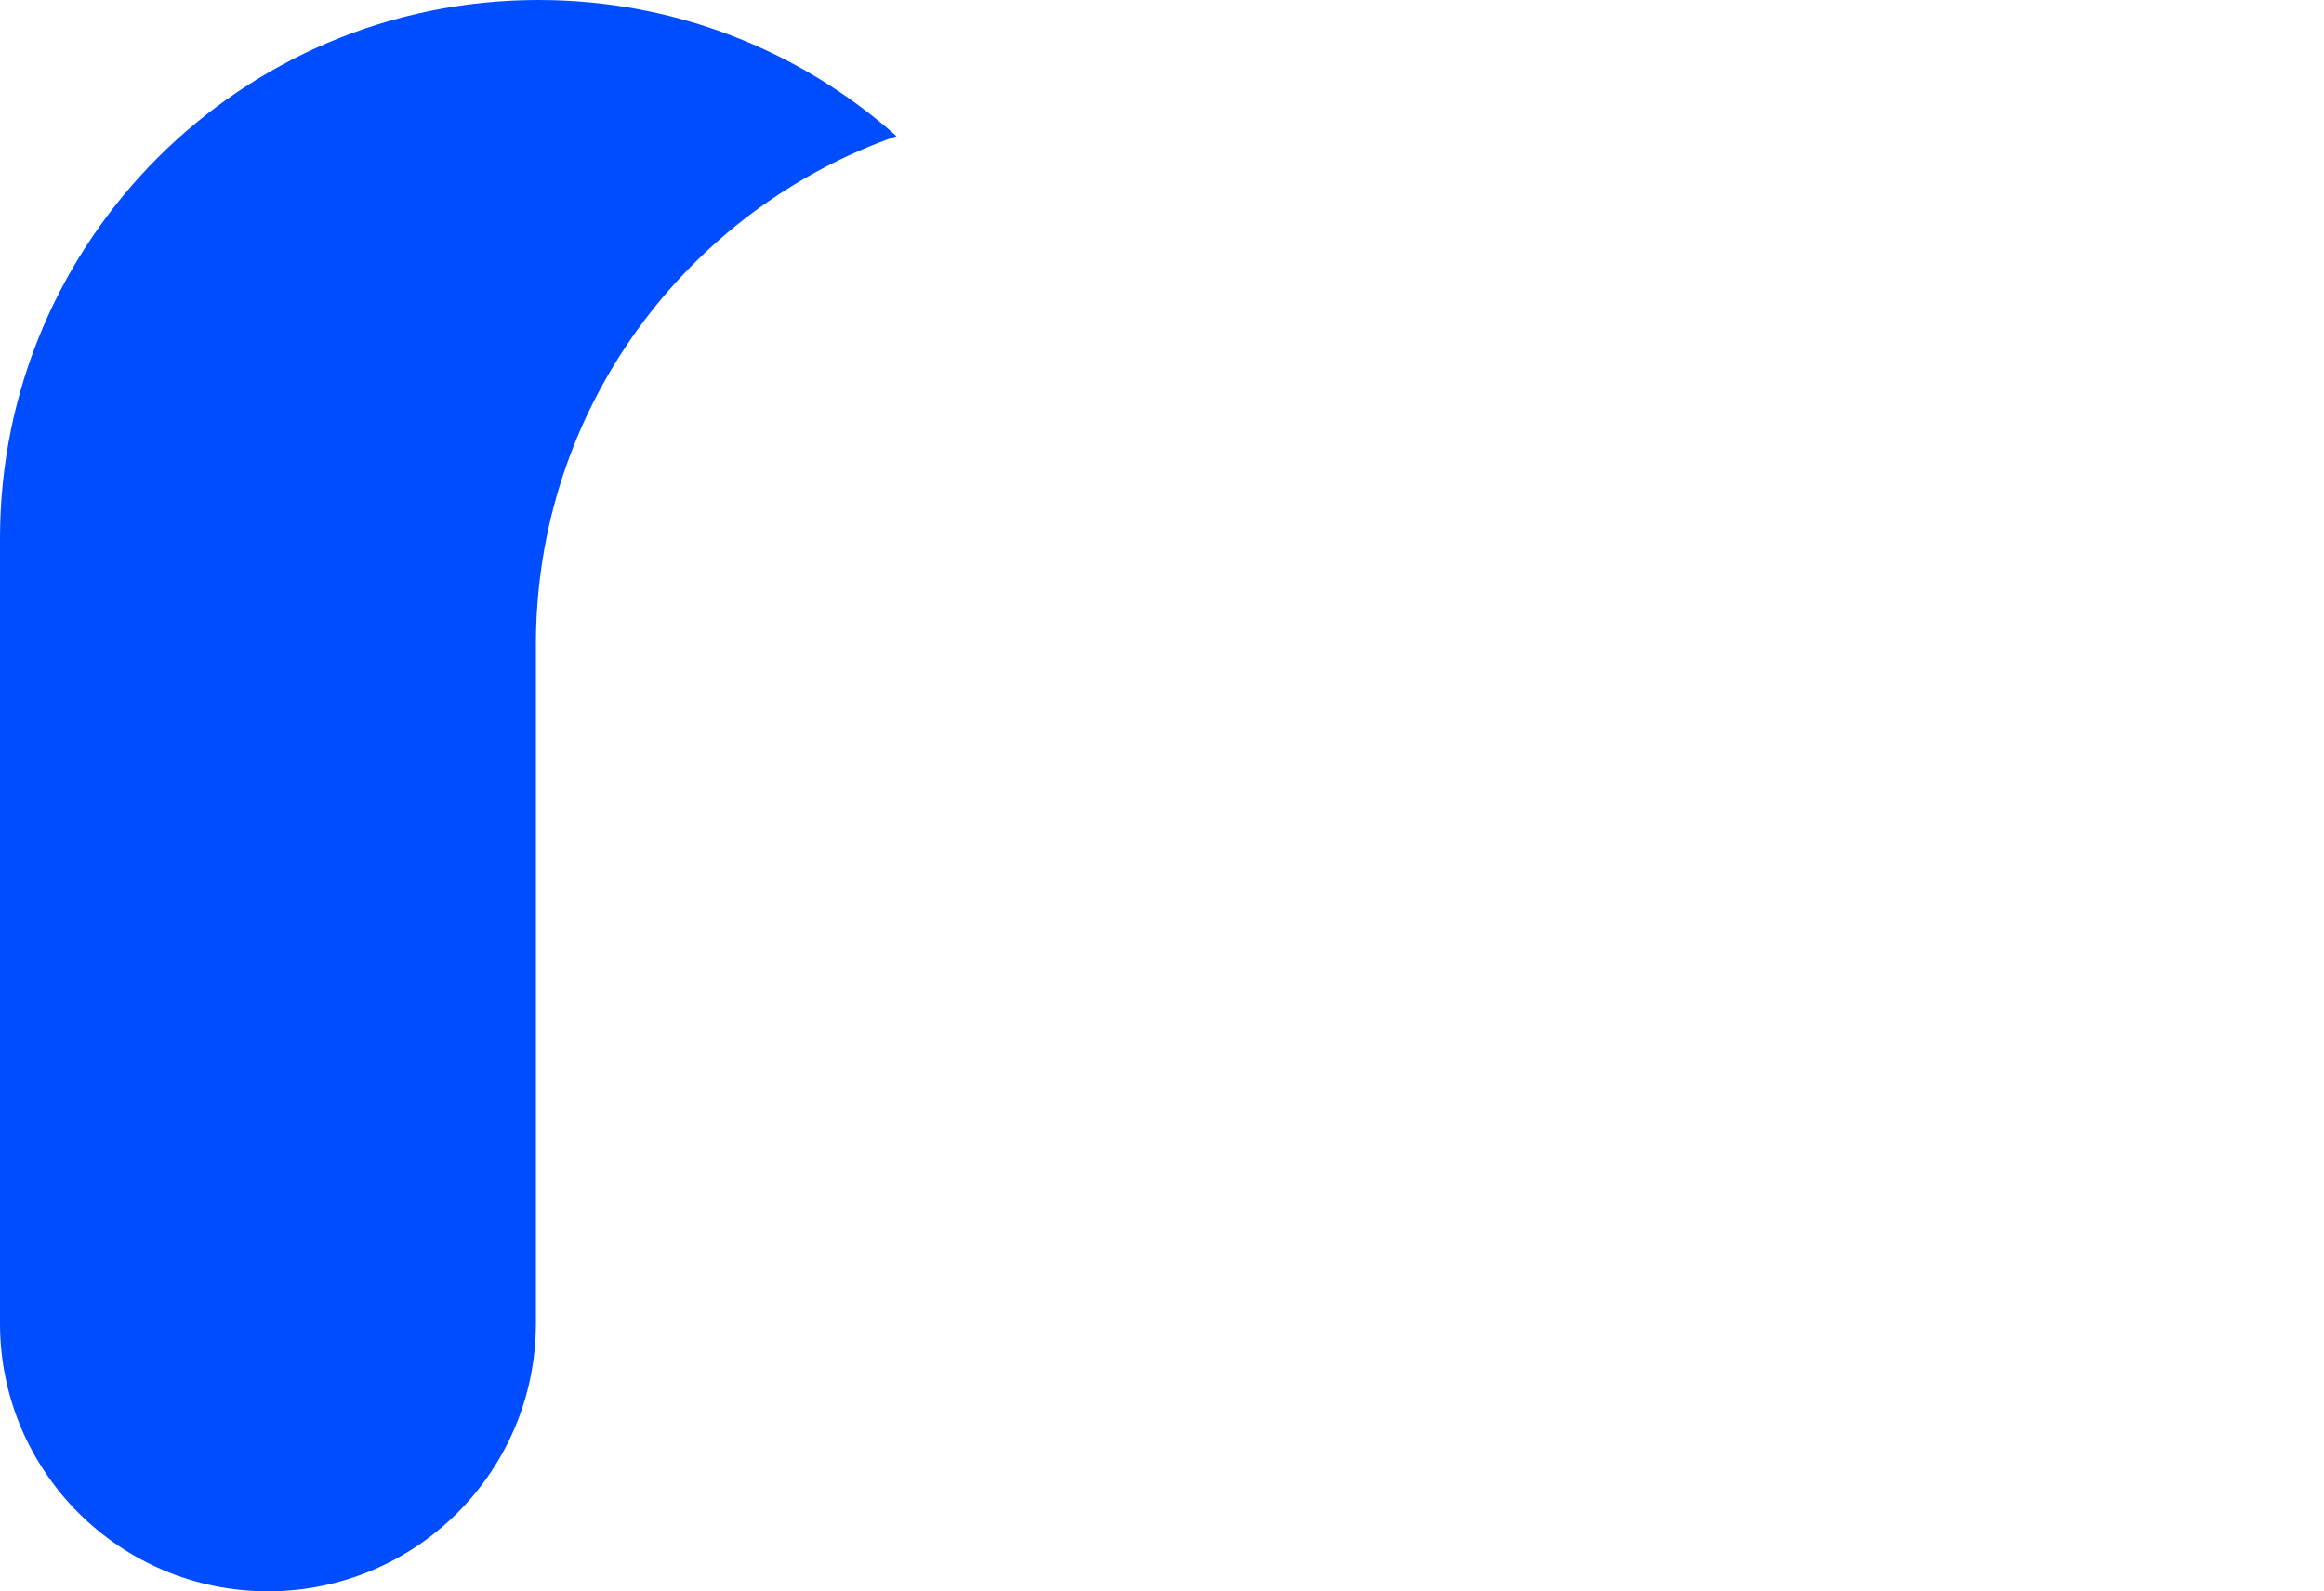 <svg width="438" height="300" viewBox="0 0 438 300" fill="none" xmlns="http://www.w3.org/2000/svg">
<rect x="337" y="50" width="101" height="250" rx="50.5"/>
<path fill-rule="evenodd" clip-rule="evenodd" d="M269.5 0C213.443 0 168 45.443 168 101.5V105.5V134V249.5C168 277.39 190.61 300 218.5 300C246.39 300 269 277.39 269 249.5V134V121.5C269 77.193 297.389 39.517 336.969 25.669C319.036 9.702 295.401 0 269.5 0Z" />
<path fill-rule="evenodd" clip-rule="evenodd" d="M101.5 0C45.443 0 0 45.443 0 101.5V142.5V184V249.5C0 277.39 22.61 300 50.5 300C78.39 300 101 277.39 101 249.5V184V142.5V121.5C101 77.193 129.389 39.517 168.969 25.669C151.036 9.702 127.401 0 101.5 0Z" fill="#004DFF"/>
</svg>
